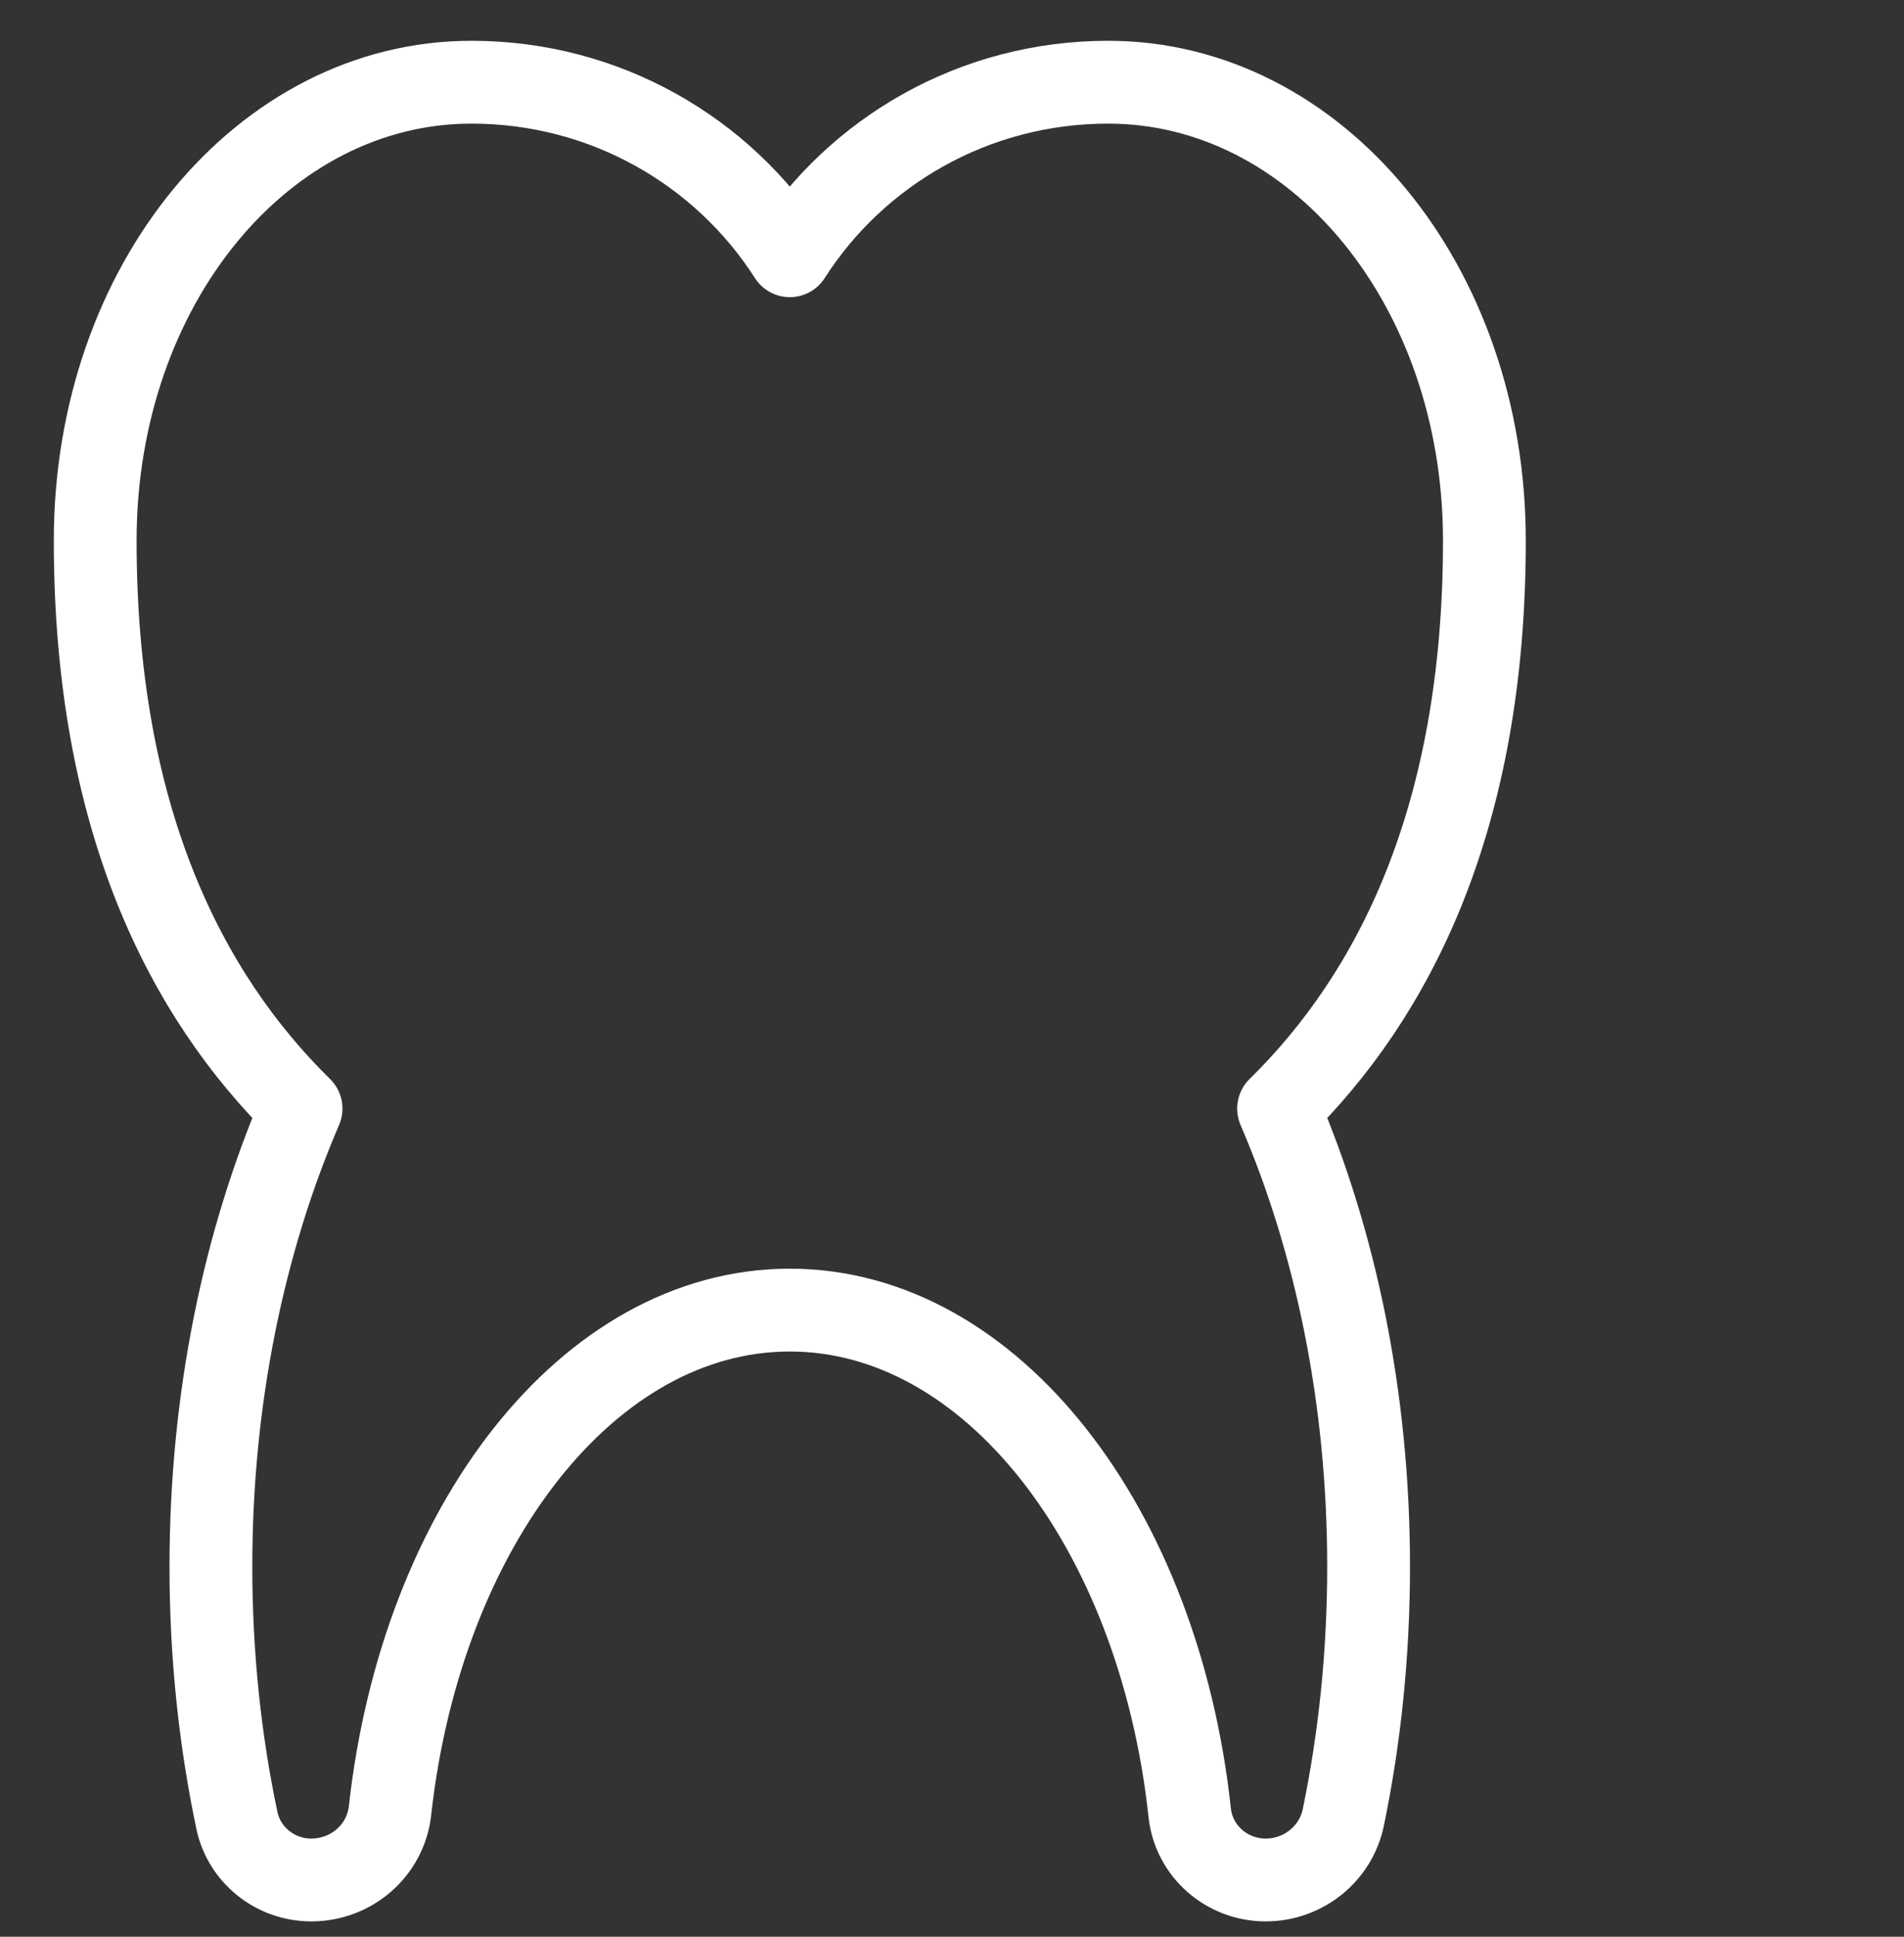<svg width="60" height="61" viewBox="0 0 60 61" fill="none" xmlns="http://www.w3.org/2000/svg">
<rect x="0" y="0" width="60" height="61" fill="#333333" stroke="none"/>
<path fill-rule="evenodd" clip-rule="evenodd" d="M46.777 17.03C46.777 8.954 41.467 2.589 34.921 2.589C30.688 2.589 26.987 4.776 24.889 8.055C22.79 4.776 19.087 2.589 14.856 2.589C8.31 2.589 3 8.954 3 17.03C3 25.768 5.848 31.343 9.487 34.916C7.692 39.087 6.646 44.033 6.646 49.339C6.646 52.122 6.932 54.808 7.465 57.337C7.697 58.429 8.676 59.212 9.809 59.212C11.086 59.212 12.155 58.272 12.291 57.025C13.283 48.077 18.546 41.263 24.889 41.263C31.247 41.263 36.521 48.118 37.491 57.096C37.62 58.3 38.655 59.212 39.884 59.212C41.068 59.212 42.091 58.391 42.33 57.248C42.85 54.745 43.128 52.089 43.128 49.339C43.128 44.033 42.086 39.087 40.291 34.916C43.929 31.343 46.777 25.768 46.777 17.03V17.03Z" stroke="white" stroke-width="2.609" stroke-linejoin="round"/>
</svg>
